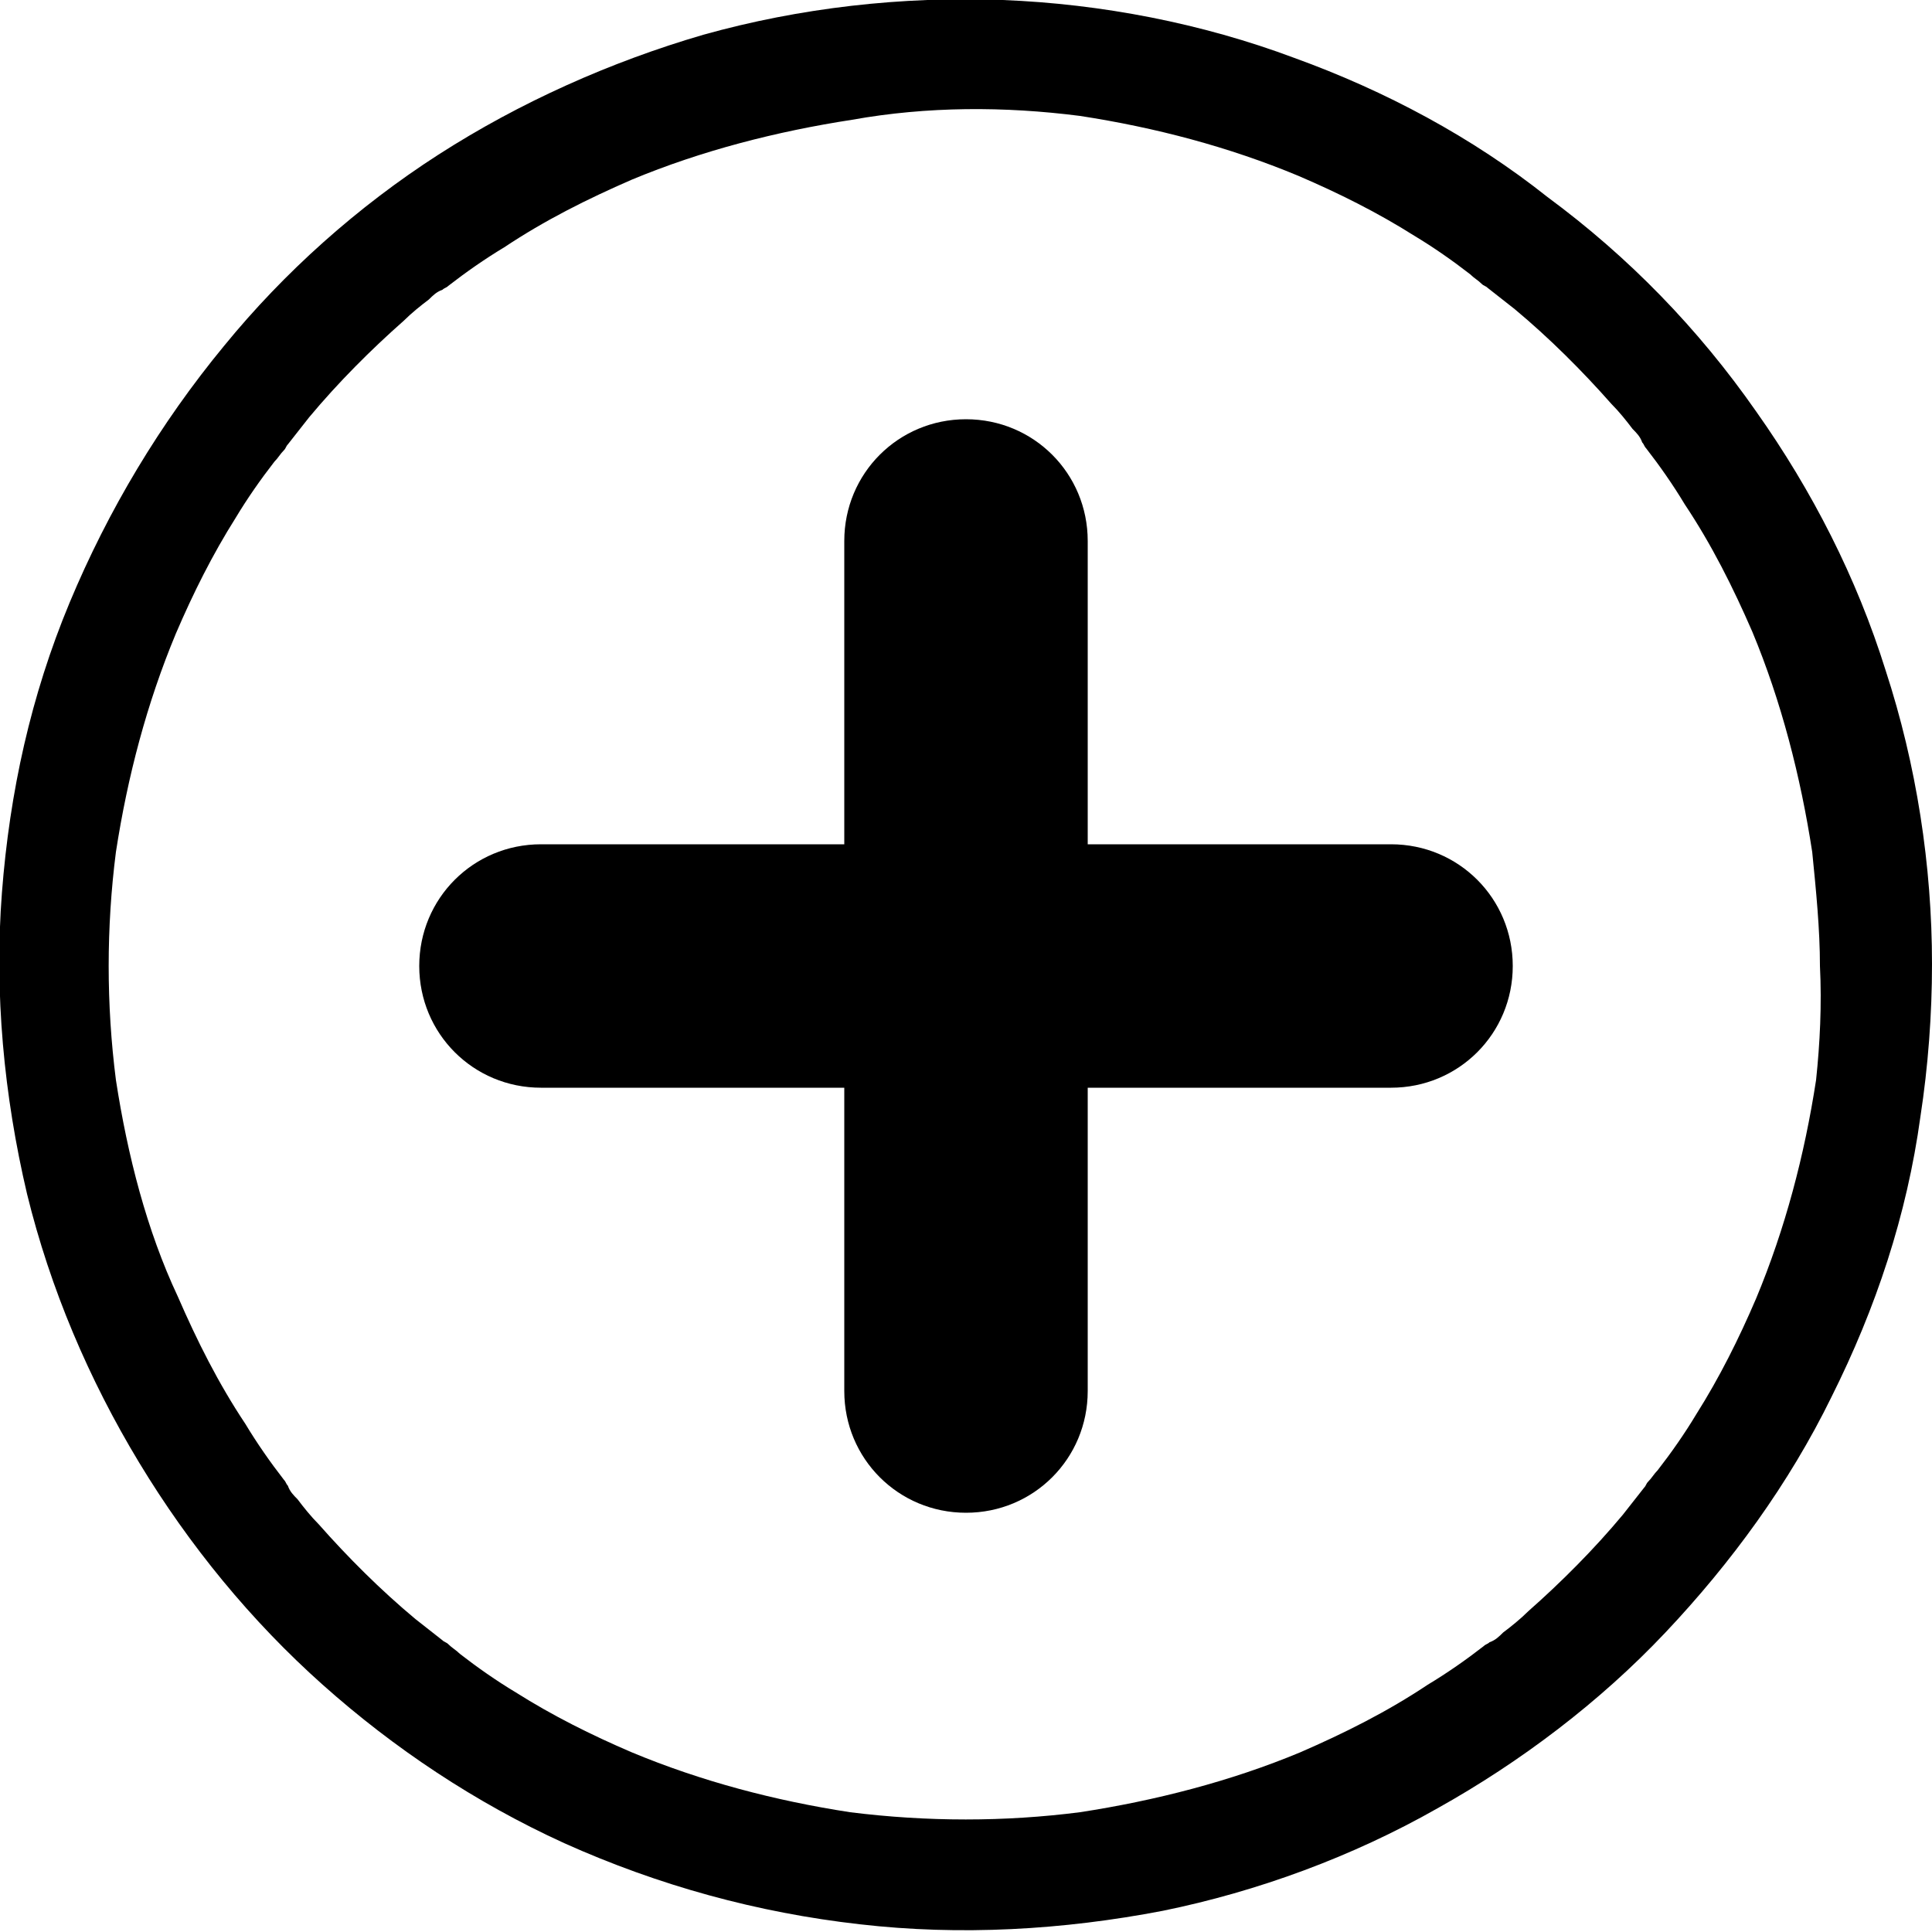 <?xml version="1.0" encoding="utf-8"?>
<!-- Generator: Adobe Illustrator 25.2.0, SVG Export Plug-In . SVG Version: 6.00 Build 0)  -->
<svg version="1.1" id="Layer_1" xmlns="http://www.w3.org/2000/svg" xmlns:xlink="http://www.w3.org/1999/xlink" x="0px" y="0px"
	 viewBox="0 0 100 100" style="enable-background:new 0 0 100 100;" xml:space="preserve">
<g>
	<path d="M97.6,34.7c-1.5-4.8-3.8-9.3-6.7-13.4c-3-4.3-6.6-8-10.8-11.1C76.2,7.1,71.7,4.7,67,3C62.2,1.2,57,0.2,51.9,0
		c-5.2-0.2-10.5,0.4-15.5,1.8c-4.8,1.4-9.5,3.5-13.7,6.2c-4.2,2.7-8,6.1-11.1,9.9c-3.3,4-6,8.5-8,13.3c-2,4.8-3.1,9.8-3.5,15
		c-0.4,5.2,0.1,10.5,1.3,15.6c1.2,4.9,3.2,9.6,5.8,13.9c2.6,4.3,5.8,8.2,9.5,11.5c3.7,3.3,7.9,6.1,12.5,8.2c4.9,2.2,10,3.6,15.3,4.2
		c5.2,0.6,10.5,0.3,15.7-0.7c4.9-1,9.8-2.8,14.2-5.3c4.3-2.4,8.4-5.5,11.8-9.1c3.4-3.6,6.4-7.7,8.6-12.2c2.3-4.6,3.9-9.4,4.6-14.5
		c0.4-2.6,0.6-5.3,0.6-7.9C100,44.8,99.2,39.6,97.6,34.7z M94,55.9c-0.6,3.9-1.6,7.7-3.1,11.3c-0.9,2.1-1.9,4.1-3.1,6
		c-0.6,1-1.3,2-2,2.9c-0.2,0.2-0.3,0.4-0.5,0.6c-0.1,0.1-0.1,0.2-0.2,0.3c-0.4,0.5-0.7,0.9-1.1,1.4c-1.5,1.8-3.2,3.5-4.9,5
		c-0.4,0.4-0.9,0.8-1.3,1.1c-0.2,0.2-0.4,0.4-0.7,0.5c-0.1,0.1-0.2,0.1-0.3,0.2c-0.9,0.7-1.9,1.4-2.9,2c-2.1,1.4-4.3,2.5-6.6,3.5
		c-3.6,1.5-7.5,2.5-11.4,3.1c-3.9,0.5-7.9,0.5-11.9,0c-3.9-0.6-7.7-1.6-11.3-3.1c-2.1-0.9-4.1-1.9-6-3.1c-1-0.6-2-1.3-2.9-2
		c-0.2-0.2-0.4-0.3-0.6-0.5c-0.1-0.1-0.2-0.1-0.3-0.2c-0.5-0.4-0.9-0.7-1.4-1.1c-1.8-1.5-3.5-3.2-5-4.9c-0.4-0.4-0.8-0.9-1.1-1.3
		c-0.2-0.2-0.4-0.4-0.5-0.7c-0.1-0.1-0.1-0.2-0.2-0.3c-0.7-0.9-1.4-1.9-2-2.9c-1.4-2.1-2.5-4.3-3.5-6.6C7.6,63.7,6.6,59.8,6,55.9
		C5.5,52,5.5,48,6,44.1c0.6-3.9,1.6-7.7,3.1-11.3c0.9-2.1,1.9-4.1,3.1-6c0.6-1,1.3-2,2-2.9c0.2-0.2,0.3-0.4,0.5-0.6
		c0.1-0.1,0.1-0.2,0.2-0.3c0.4-0.5,0.7-0.9,1.1-1.4c1.5-1.8,3.2-3.5,4.9-5c0.4-0.4,0.9-0.8,1.3-1.1c0.2-0.2,0.4-0.4,0.7-0.5
		c0.1-0.1,0.2-0.1,0.3-0.2c0.9-0.7,1.9-1.4,2.9-2c2.1-1.4,4.3-2.5,6.6-3.5c3.6-1.5,7.5-2.5,11.4-3.1C48,5.5,52,5.5,55.9,6
		c3.9,0.6,7.7,1.6,11.3,3.1c2.1,0.9,4.1,1.9,6,3.1c1,0.6,2,1.3,2.9,2c0.2,0.2,0.4,0.3,0.6,0.5c0.1,0.1,0.2,0.1,0.3,0.2
		c0.5,0.4,0.9,0.7,1.4,1.1c1.8,1.5,3.5,3.2,5,4.9c0.4,0.4,0.8,0.9,1.1,1.3c0.2,0.2,0.4,0.4,0.5,0.7c0.1,0.1,0.1,0.2,0.2,0.3
		c0.7,0.9,1.4,1.9,2,2.9c1.4,2.1,2.5,4.3,3.5,6.6c1.5,3.6,2.5,7.5,3.1,11.4c0.2,2,0.4,4,0.4,5.9C94.3,52,94.2,54,94,55.9z"/>
	<path d="M72,43.7H56.3V28c0-3.5-2.8-6.3-6.3-6.3c-3.5,0-6.3,2.8-6.3,6.3v15.7H28c-3.5,0-6.3,2.8-6.3,6.3c0,3.5,2.8,6.3,6.3,6.3
		h15.7V72c0,3.5,2.8,6.3,6.3,6.3c3.5,0,6.3-2.8,6.3-6.3V56.3H72c3.5,0,6.3-2.8,6.3-6.3C78.3,46.5,75.5,43.7,72,43.7z"/>
</g>
</svg>
